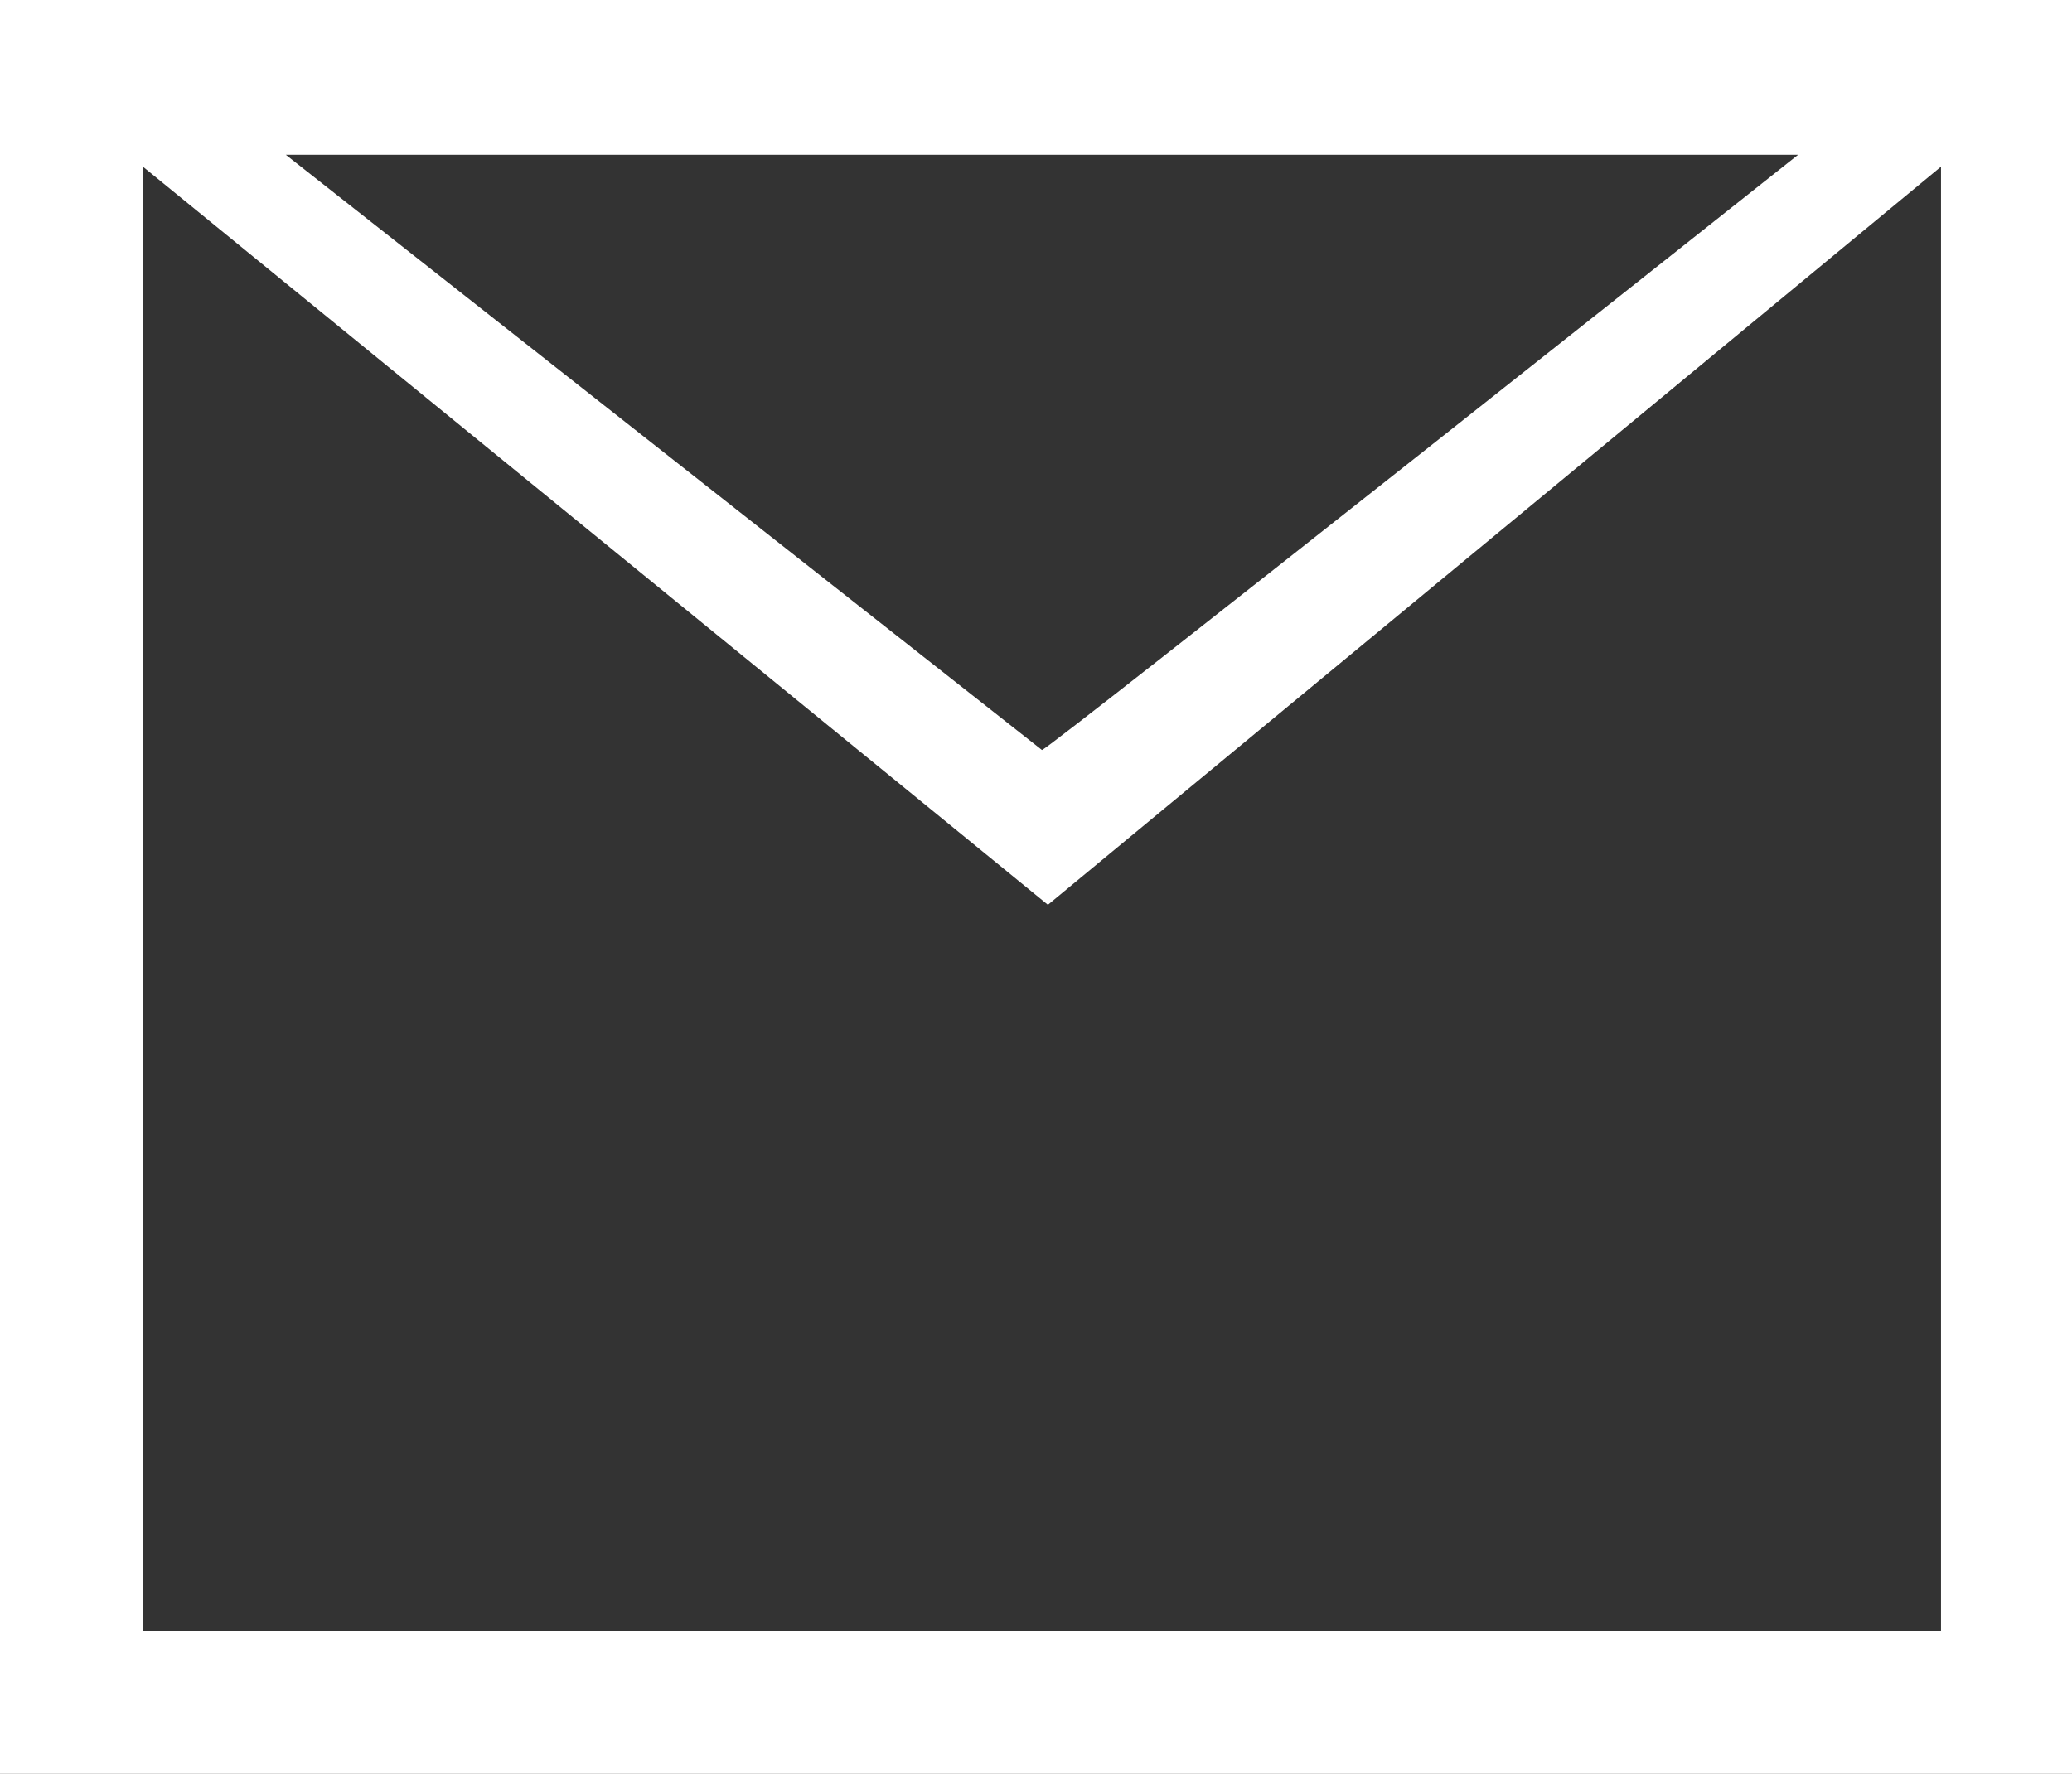 <svg xmlns="http://www.w3.org/2000/svg" width="174" height="149" style="fill:rgb(255,255,255);"><rect width="100%" height="100%" fill="#333333" stroke="none"/><path d="M0 74.5v74.5h174v-149h-174v74.5zm151-61.5s-63 50-63.5 50l-63.5-50h127zm-63 63l75-62v123h-151v-123l76 62z"/></svg>